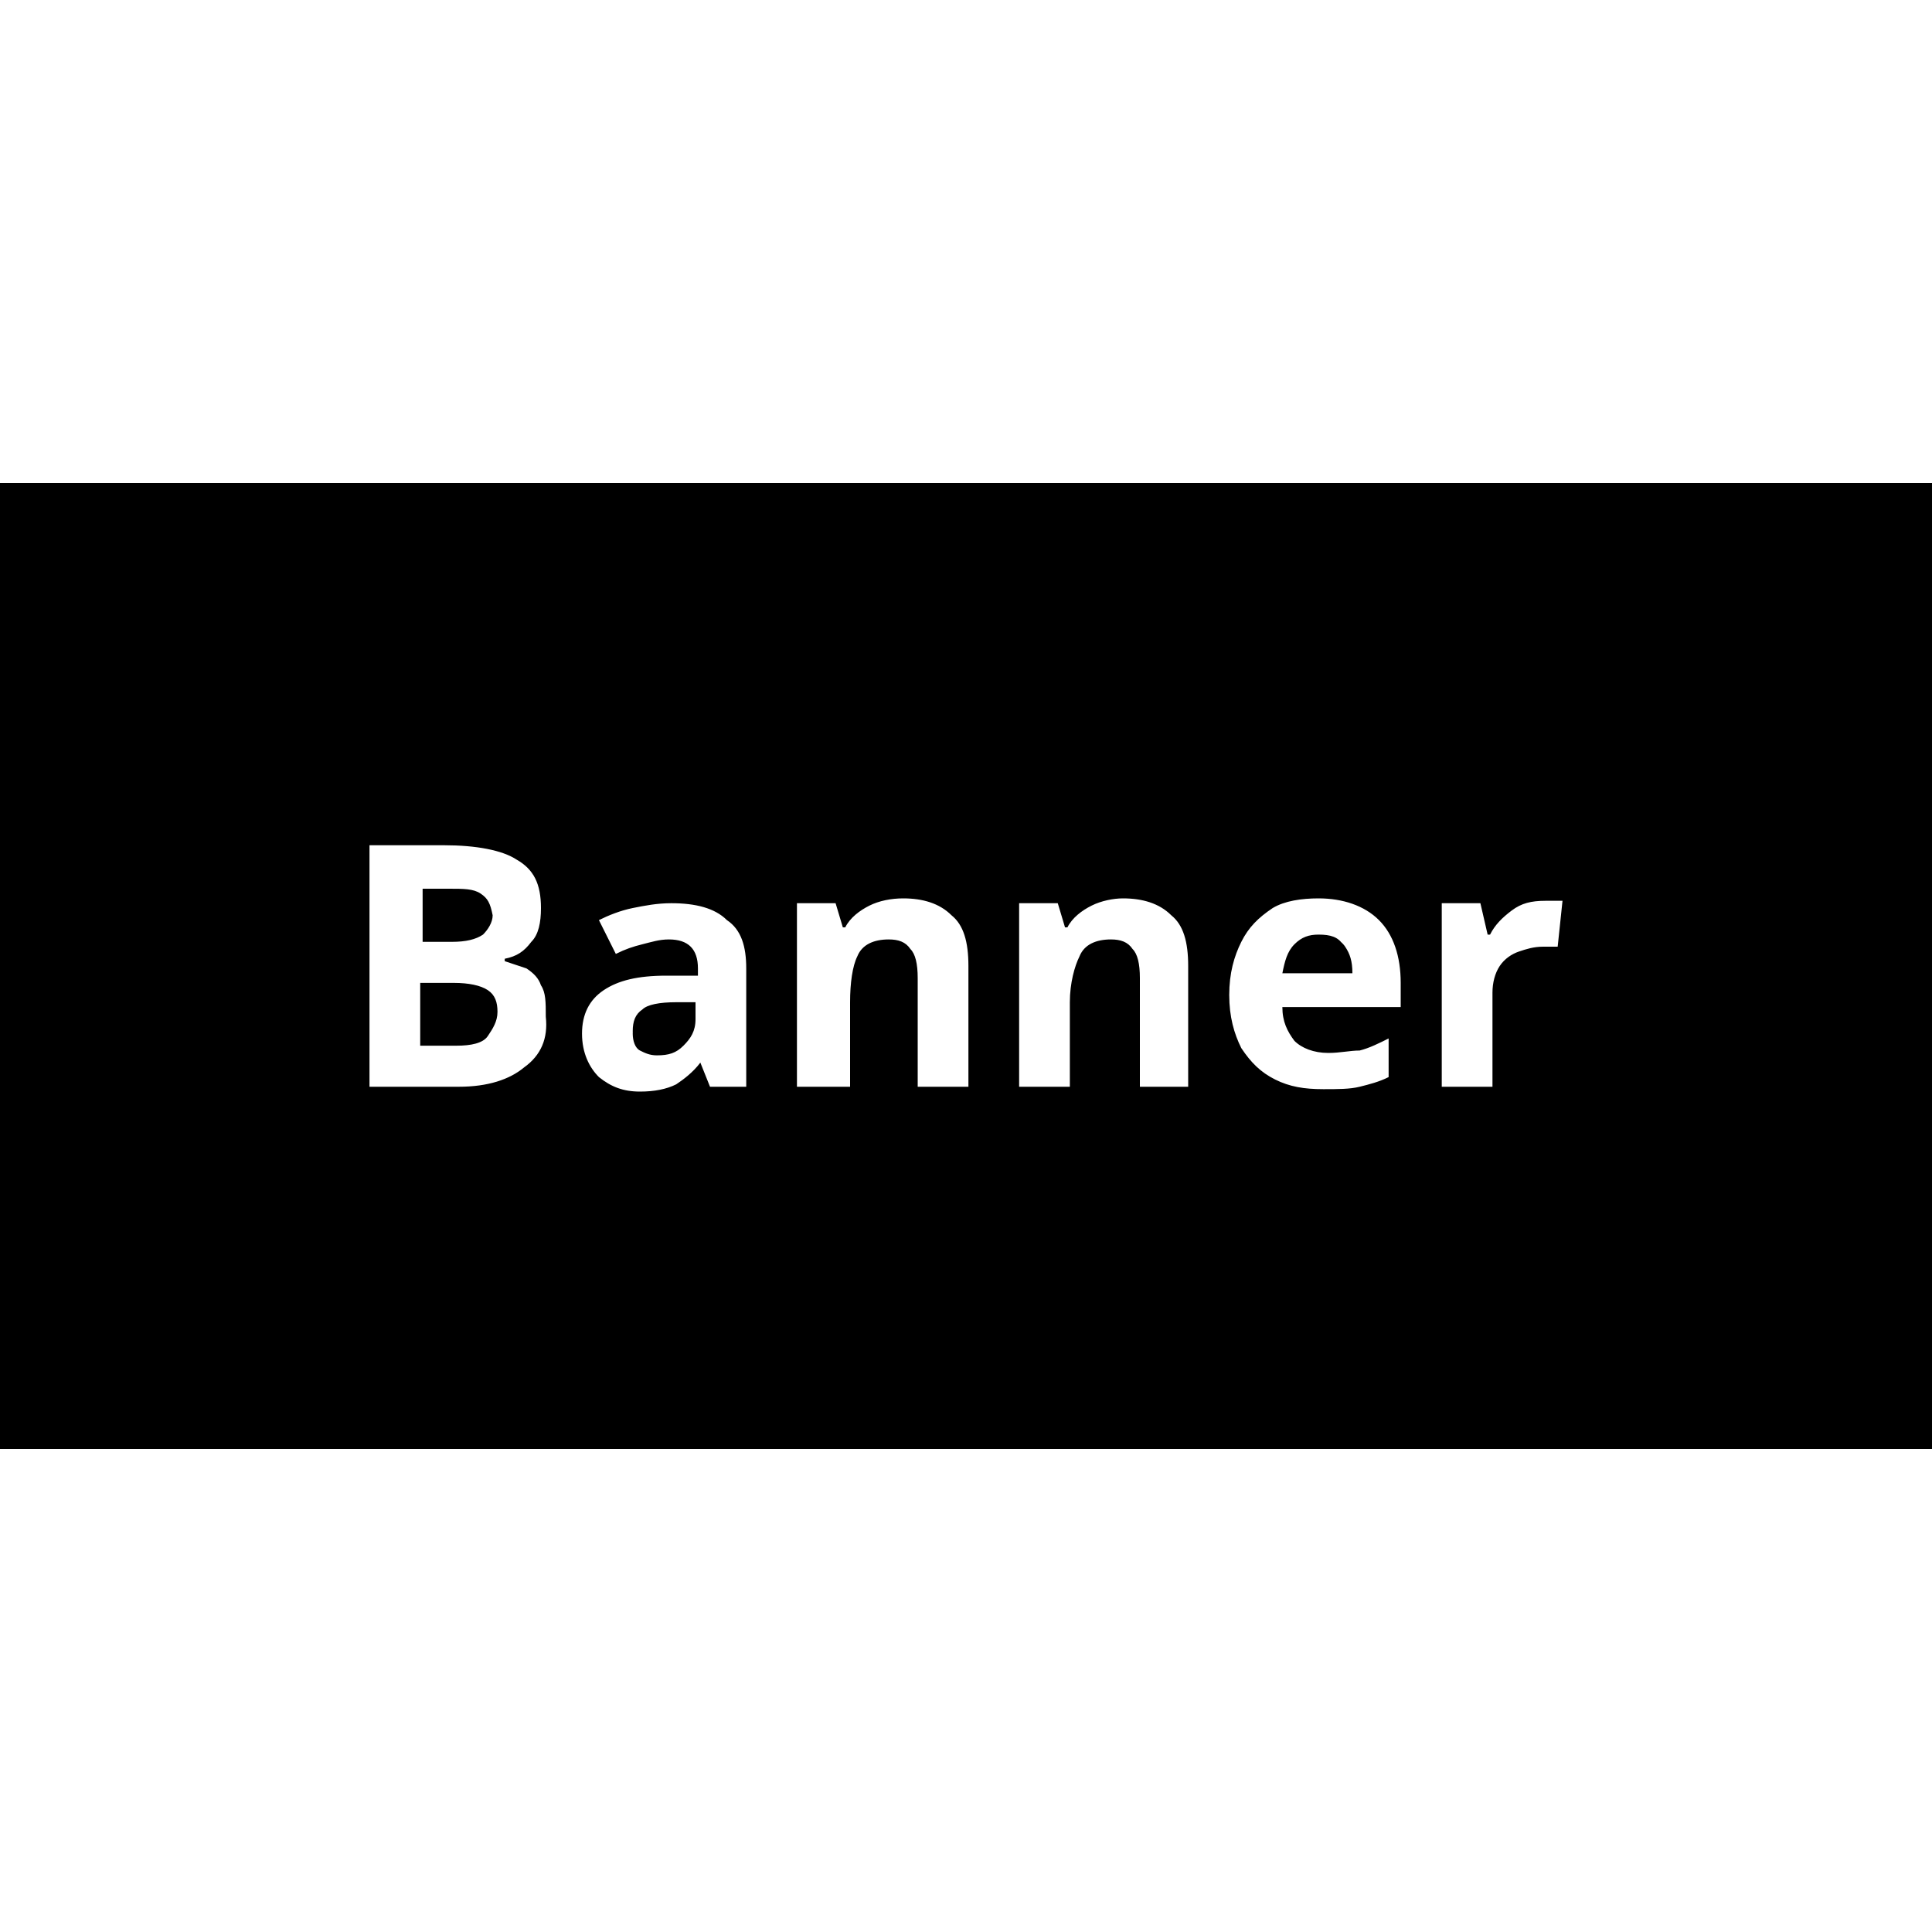 <svg class="icon" viewBox="0 0 1024 1024" xmlns="http://www.w3.org/2000/svg" width="128" height="128"><defs><style/></defs><path d="M254.72 473.6c-3.84-2.56-8.96-2.56-16.64-2.56H224v28.16h15.36c7.68 0 12.8-1.28 16.64-3.84 2.56-2.56 5.12-6.4 5.12-10.24-1.28-6.4-2.56-8.96-6.4-11.52zm2.56 51.2c-2.56-2.56-8.96-3.84-17.92-3.84h-16.64v33.28h17.92c7.68 0 14.08-1.28 16.64-5.12 2.56-3.84 5.12-7.68 5.12-12.8s-1.28-8.96-5.12-11.52zm101.12 6.4c-8.96 0-14.08 1.28-17.92 5.12-3.84 2.56-5.12 6.4-5.12 11.52 0 3.84 1.28 7.68 3.84 8.96 2.56 1.28 5.12 2.56 8.96 2.56 6.4 0 10.24-1.28 14.08-5.12s6.4-7.68 6.4-14.08v-7.68l-10.24-1.28zm354.56-29.44c-2.56-3.84-7.68-6.4-14.08-6.4-5.12 0-8.96 1.28-12.8 5.12s-5.12 8.96-6.4 15.36h37.12c0-6.4-1.28-10.24-3.84-14.08zm0 0c-2.56-3.84-7.68-6.4-14.08-6.4-5.12 0-8.96 1.28-12.8 5.12s-5.12 8.96-6.4 15.36h37.12c0-6.4-1.28-10.24-3.84-14.08zM358.4 531.2c-8.96 0-14.08 1.28-17.92 5.12-3.84 2.56-5.12 6.4-5.12 11.52 0 3.84 1.28 7.68 3.84 8.96 2.56 1.28 5.12 2.56 8.96 2.56 6.4 0 10.24-1.28 14.08-5.12s6.4-7.68 6.4-14.08v-7.68l-10.24-1.28zm-101.12-6.4c-2.56-2.56-8.96-3.84-17.92-3.84h-16.64v33.28h17.92c7.68 0 14.08-1.28 16.64-5.12 2.56-3.84 5.12-7.68 5.12-12.8s-1.28-8.96-5.12-11.52zm-2.56-51.2c-3.84-2.56-8.96-2.56-16.64-2.56H224v28.16h15.36c7.68 0 12.8-1.28 16.64-3.84 2.56-2.56 5.12-6.4 5.12-10.24-1.28-6.4-2.56-8.96-6.4-11.52zm0 0c-3.84-2.56-8.96-2.56-16.64-2.56H224v28.16h15.36c7.68 0 12.8-1.28 16.64-3.84 2.56-2.56 5.12-6.4 5.12-10.24-1.28-6.4-2.56-8.96-6.4-11.52zm2.56 51.2c-2.56-2.56-8.96-3.84-17.92-3.84h-16.64v33.28h17.92c7.68 0 14.08-1.28 16.64-5.12 2.56-3.84 5.12-7.68 5.12-12.8s-1.28-8.96-5.12-11.52zm101.12 6.4c-8.96 0-14.08 1.28-17.92 5.12-3.84 2.56-5.12 6.4-5.12 11.52 0 3.84 1.28 7.68 3.84 8.96 2.56 1.28 5.12 2.56 8.96 2.56 6.4 0 10.24-1.28 14.08-5.12s6.4-7.68 6.4-14.08v-7.68l-10.24-1.28zm354.56-29.44c-2.56-3.84-7.68-6.4-14.08-6.4-5.12 0-8.96 1.28-12.8 5.12s-5.12 8.96-6.4 15.36h37.12c0-6.4-1.28-10.24-3.84-14.08zm0 0c-2.56-3.84-7.68-6.4-14.08-6.4-5.12 0-8.96 1.28-12.8 5.12s-5.12 8.96-6.4 15.36h37.12c0-6.4-1.28-10.24-3.84-14.08zM358.4 531.2c-8.96 0-14.08 1.28-17.92 5.12-3.84 2.56-5.12 6.4-5.12 11.52 0 3.84 1.28 7.68 3.84 8.96 2.56 1.28 5.12 2.56 8.96 2.56 6.4 0 10.24-1.28 14.08-5.12s6.4-7.68 6.4-14.08v-7.68l-10.24-1.28zm-101.12-6.4c-2.56-2.56-8.96-3.84-17.92-3.84h-16.64v33.28h17.92c7.68 0 14.08-1.28 16.64-5.12 2.56-3.84 5.12-7.68 5.12-12.8s-1.28-8.96-5.12-11.52zm-2.56-51.2c-3.84-2.56-8.96-2.56-16.64-2.56H224v28.16h15.36c7.68 0 12.8-1.28 16.64-3.84 2.56-2.56 5.12-6.4 5.12-10.24-1.28-6.4-2.56-8.96-6.4-11.52zm0 0c-3.84-2.56-8.96-2.56-16.64-2.56H224v28.16h15.36c7.68 0 12.8-1.28 16.64-3.84 2.56-2.56 5.12-6.4 5.12-10.24-1.28-6.4-2.56-8.96-6.4-11.52zm2.56 51.2c-2.56-2.56-8.96-3.84-17.92-3.84h-16.64v33.28h17.92c7.68 0 14.08-1.28 16.64-5.12 2.56-3.84 5.12-7.68 5.12-12.8s-1.28-8.96-5.12-11.52zm101.12 6.4c-8.96 0-14.08 1.28-17.92 5.12-3.84 2.56-5.12 6.4-5.12 11.52 0 3.84 1.28 7.68 3.84 8.96 2.56 1.28 5.12 2.56 8.96 2.56 6.4 0 10.24-1.28 14.08-5.12s6.4-7.68 6.4-14.08v-7.68l-10.24-1.28zm354.56-29.44c-2.56-3.84-7.68-6.4-14.08-6.4-5.12 0-8.96 1.28-12.8 5.12s-5.12 8.96-6.4 15.36h37.12c0-6.4-1.28-10.24-3.84-14.08zm0 0c-2.56-3.84-7.68-6.4-14.08-6.4-5.12 0-8.96 1.28-12.8 5.12s-5.12 8.96-6.4 15.36h37.12c0-6.4-1.28-10.24-3.84-14.08zM358.4 531.2c-8.96 0-14.08 1.28-17.92 5.12-3.84 2.56-5.12 6.4-5.12 11.52 0 3.84 1.28 7.68 3.84 8.96 2.56 1.28 5.12 2.56 8.96 2.56 6.4 0 10.24-1.28 14.08-5.12s6.4-7.68 6.4-14.08v-7.68l-10.24-1.28zm-101.12-6.4c-2.56-2.56-8.96-3.84-17.92-3.84h-16.64v33.28h17.92c7.68 0 14.08-1.28 16.64-5.12 2.56-3.84 5.12-7.68 5.12-12.8s-1.28-8.96-5.12-11.52zm-2.56-29.44c2.56-2.56 5.12-6.4 5.12-10.24 0-5.12-1.28-8.96-5.12-10.24-3.84-2.56-8.96-2.56-16.64-2.56H224v26.88h15.36c7.68 0 12.8-1.28 15.36-3.84zM0 256v512h1024V256H0zm277.76 309.76c-7.68 6.4-19.2 10.24-34.56 10.24h-47.36V448h39.68c16.64 0 30.72 2.56 38.4 7.68 8.96 5.12 12.8 12.8 12.8 25.6 0 7.68-1.28 14.08-5.12 17.92-3.84 5.12-7.68 7.68-14.08 8.96v1.28l11.52 3.84c3.84 2.56 6.4 5.12 7.68 8.96 2.56 3.84 2.56 8.96 2.56 16.64 1.28 11.52-2.56 20.48-11.52 26.88zM395.52 576h-19.2l-5.12-12.8c-3.84 5.12-8.96 8.96-12.8 11.52-5.12 2.56-11.52 3.84-19.2 3.84-8.96 0-15.36-2.56-21.76-7.68-5.12-5.12-8.96-12.8-8.96-23.04s3.84-17.92 11.52-23.04c7.68-5.12 17.92-7.68 33.28-7.68h16.64v-3.84c0-5.12-1.28-8.96-3.84-11.52-2.56-2.56-6.4-3.84-11.52-3.84s-8.96 1.28-14.08 2.56c-5.12 1.28-8.96 2.56-14.08 5.12l-8.96-17.92c5.12-2.56 11.52-5.12 17.92-6.4 6.4-1.28 12.8-2.56 20.48-2.56 12.8 0 23.04 2.56 29.44 8.96 7.68 5.12 10.24 14.08 10.24 25.6V576zm117.76 0H486.4v-57.6c0-7.68-1.28-12.8-3.84-15.36-2.56-3.84-6.4-5.12-11.52-5.12-7.68 0-14.08 2.56-16.64 8.96-2.56 5.12-3.84 14.08-3.84 24.32V576H422.4v-97.28h20.48l3.84 12.8H448c2.56-5.12 7.68-8.96 12.8-11.52 5.12-2.56 11.52-3.84 17.92-3.84 10.24 0 19.2 2.56 25.6 8.96 6.4 5.12 8.96 14.08 8.96 26.88v64zm117.76 0h-26.88v-57.6c0-7.68-1.28-12.8-3.84-15.36-2.56-3.84-6.4-5.12-11.52-5.12-7.68 0-14.08 2.56-16.64 8.96-2.56 5.12-5.12 14.08-5.12 24.32V576h-26.88v-97.28h20.48l3.84 12.8h1.28c2.56-5.12 7.68-8.96 12.8-11.52 5.12-2.56 11.52-3.84 16.64-3.84 10.24 0 19.2 2.56 25.6 8.96 6.4 5.12 8.96 14.08 8.96 26.88v64zm111.36-42.24h-62.72c0 7.68 2.56 12.8 6.4 17.92 3.84 3.84 10.24 6.4 17.92 6.4 6.4 0 11.52-1.28 16.64-1.28 5.12-1.28 10.24-3.84 15.36-6.4v20.48c-5.12 2.56-10.24 3.84-15.36 5.12-5.12 1.28-11.52 1.28-19.2 1.28-10.24 0-17.92-1.28-25.6-5.12s-12.8-8.96-17.92-16.64c-3.84-7.68-6.4-16.64-6.4-28.16s2.56-20.48 6.4-28.16c3.84-7.68 8.96-12.8 16.64-17.92 6.4-3.84 15.36-5.12 24.32-5.12 12.8 0 24.32 3.84 32 11.52s11.52 19.2 11.52 33.28v12.8zm83.2-32h-7.68c-5.12 0-8.96 1.28-12.8 2.56s-7.68 3.84-10.24 7.68c-2.56 3.84-3.84 8.96-3.84 14.08V576h-26.88v-97.28h20.48l3.84 16.64h1.28c2.56-5.12 6.4-8.96 11.52-12.8 5.12-3.84 10.24-5.12 17.92-5.12h8.96l-2.56 24.32zm-126.72-6.4c-5.12 0-8.96 1.28-12.8 5.12s-5.12 8.96-6.4 15.36h37.12c0-6.4-1.28-10.24-5.12-15.36-2.56-3.84-6.4-5.12-12.8-5.12zm-358.4 39.68c-3.84 2.56-5.12 6.4-5.12 11.52 0 3.84 1.28 7.68 3.84 8.96 2.56 1.28 5.12 2.56 8.96 2.56 6.4 0 10.24-1.28 14.08-5.12s6.4-7.68 6.4-14.08v-7.68H358.4c-8.96 0-15.36 1.28-17.92 3.84zm-99.84-14.08H224v33.28h17.92c7.68 0 14.08-1.28 16.64-5.12 2.56-3.84 5.12-7.68 5.12-12.8s-1.28-8.96-5.12-11.52c-3.84-2.56-10.24-3.84-17.92-3.84zm14.08-25.6c2.56-2.56 5.12-6.4 5.12-10.24 0-5.12-1.28-8.96-5.12-10.24-3.84-2.56-8.96-2.56-16.64-2.56H224v26.88h15.36c7.68 0 12.8-1.28 15.36-3.84zm0-21.76c-3.84-2.56-8.96-2.56-16.64-2.56H224v28.16h15.36c7.68 0 12.8-1.28 16.64-3.84 2.56-2.56 5.12-6.4 5.12-10.24-1.28-6.4-2.56-8.96-6.4-11.52zm2.56 51.2c-2.56-2.56-8.96-3.84-17.92-3.84h-16.64v33.28h17.92c7.68 0 14.08-1.28 16.64-5.12 2.56-3.84 5.12-7.68 5.12-12.8s-1.28-8.96-5.12-11.52zm101.12 6.4c-8.96 0-14.08 1.28-17.92 5.12-3.84 2.56-5.12 6.4-5.12 11.52 0 3.84 1.28 7.68 3.84 8.96 2.56 1.28 5.12 2.56 8.96 2.56 6.4 0 10.24-1.28 14.08-5.12s6.4-7.68 6.4-14.08v-7.68l-10.24-1.28zm354.56-29.44c-2.56-3.84-7.68-6.4-14.08-6.4-5.12 0-8.96 1.28-12.8 5.12s-5.12 8.96-6.4 15.36h37.12c0-6.4-1.28-10.24-3.84-14.08zm0 0c-2.56-3.84-7.68-6.4-14.08-6.4-5.12 0-8.96 1.28-12.8 5.12s-5.12 8.96-6.4 15.36h37.12c0-6.4-1.28-10.24-3.84-14.08zM358.4 531.2c-8.96 0-14.08 1.28-17.92 5.12-3.84 2.56-5.12 6.4-5.12 11.52 0 3.84 1.28 7.68 3.84 8.96 2.56 1.28 5.12 2.56 8.96 2.56 6.4 0 10.24-1.28 14.08-5.12s6.4-7.68 6.4-14.08v-7.68l-10.24-1.28zm-101.12-6.4c-2.56-2.56-8.96-3.84-17.92-3.84h-16.64v33.28h17.92c7.68 0 14.08-1.28 16.64-5.12 2.56-3.84 5.12-7.68 5.12-12.8s-1.28-8.96-5.12-11.52zm-2.56-51.2c-3.84-2.56-8.96-2.56-16.64-2.56H224v28.16h15.36c7.68 0 12.8-1.28 16.64-3.84 2.56-2.56 5.12-6.4 5.12-10.24-1.28-6.4-2.56-8.96-6.4-11.52zm0 0c-3.84-2.56-8.96-2.56-16.64-2.56H224v28.16h15.36c7.68 0 12.8-1.28 16.64-3.84 2.56-2.56 5.12-6.4 5.12-10.24-1.28-6.4-2.56-8.96-6.4-11.52zm2.56 51.2c-2.56-2.56-8.96-3.84-17.92-3.84h-16.64v33.28h17.92c7.68 0 14.08-1.28 16.64-5.12 2.56-3.84 5.12-7.68 5.12-12.8s-1.28-8.96-5.12-11.52zm101.12 6.4c-8.96 0-14.08 1.28-17.92 5.12-3.84 2.56-5.12 6.4-5.12 11.52 0 3.84 1.28 7.68 3.84 8.96 2.56 1.28 5.12 2.56 8.96 2.56 6.4 0 10.24-1.28 14.08-5.12s6.4-7.68 6.4-14.08v-7.68l-10.24-1.28zm354.56-29.44c-2.56-3.84-7.68-6.4-14.08-6.4-5.12 0-8.96 1.28-12.8 5.12s-5.12 8.96-6.4 15.36h37.12c0-6.4-1.28-10.24-3.84-14.08zm0 0c-2.56-3.84-7.68-6.4-14.08-6.4-5.12 0-8.96 1.28-12.8 5.12s-5.12 8.96-6.4 15.36h37.12c0-6.4-1.28-10.24-3.84-14.08zM358.4 531.2c-8.96 0-14.08 1.28-17.92 5.12-3.84 2.56-5.12 6.4-5.12 11.52 0 3.84 1.28 7.68 3.84 8.96 2.56 1.28 5.12 2.56 8.96 2.56 6.4 0 10.24-1.28 14.08-5.12s6.4-7.68 6.4-14.08v-7.68l-10.24-1.28zm-101.12-6.4c-2.56-2.56-8.96-3.84-17.92-3.84h-16.64v33.28h17.92c7.68 0 14.08-1.28 16.64-5.12 2.56-3.84 5.12-7.68 5.12-12.8s-1.28-8.96-5.12-11.52zm-2.56-51.2c-3.84-2.56-8.96-2.56-16.64-2.56H224v28.16h15.36c7.68 0 12.8-1.28 16.64-3.84 2.56-2.56 5.12-6.4 5.12-10.24-1.28-6.4-2.56-8.96-6.4-11.52zm0 0c-3.84-2.56-8.96-2.56-16.64-2.56H224v28.16h15.36c7.68 0 12.8-1.28 16.64-3.84 2.56-2.56 5.12-6.4 5.12-10.24-1.28-6.4-2.56-8.96-6.4-11.52zm2.56 51.2c-2.56-2.56-8.96-3.84-17.92-3.84h-16.64v33.28h17.92c7.68 0 14.08-1.28 16.64-5.12 2.56-3.84 5.12-7.68 5.12-12.8s-1.28-8.96-5.12-11.52zm-2.56-51.2c-3.84-2.56-8.96-2.56-16.64-2.56H224v28.16h15.36c7.68 0 12.8-1.28 16.64-3.84 2.56-2.56 5.12-6.4 5.12-10.24-1.28-6.4-2.56-8.96-6.4-11.52zm2.56 51.2c-2.56-2.56-8.96-3.84-17.92-3.84h-16.64v33.28h17.92c7.68 0 14.08-1.28 16.64-5.12 2.56-3.84 5.12-7.68 5.12-12.8s-1.28-8.96-5.12-11.52zm101.12 6.4c-8.96 0-14.08 1.28-17.92 5.12-3.84 2.56-5.12 6.4-5.12 11.52 0 3.84 1.28 7.68 3.84 8.96 2.56 1.28 5.12 2.56 8.96 2.56 6.4 0 10.24-1.28 14.08-5.12s6.4-7.68 6.4-14.08v-7.68l-10.24-1.28zm0 0c-8.96 0-14.08 1.28-17.92 5.12-3.84 2.56-5.12 6.4-5.12 11.52 0 3.84 1.28 7.68 3.84 8.96 2.56 1.28 5.12 2.56 8.96 2.56 6.4 0 10.24-1.28 14.08-5.12s6.4-7.68 6.4-14.08v-7.68l-10.24-1.28zm354.56-29.44c-2.56-3.84-7.68-6.4-14.08-6.4-5.12 0-8.96 1.28-12.8 5.12s-5.12 8.96-6.4 15.36h37.12c0-6.4-1.28-10.24-3.84-14.08zm0 0c-2.56-3.84-7.68-6.4-14.08-6.4-5.12 0-8.96 1.28-12.8 5.12s-5.12 8.96-6.4 15.36h37.12c0-6.4-1.28-10.24-3.84-14.08z"/><path d="M448 736a6.4 6.4 0 1 0 12.8 0 6.4 6.4 0 1 0-12.8 0z"/><path d="M486.4 736a6.4 6.4 0 1 0 12.8 0 6.4 6.4 0 1 0-12.8 0zm38.4 0a6.4 6.4 0 1 0 12.8 0 6.4 6.4 0 1 0-12.8 0zm38.4 0a6.4 6.4 0 1 0 12.8 0 6.4 6.4 0 1 0-12.8 0z" opacity=".5"/></svg>